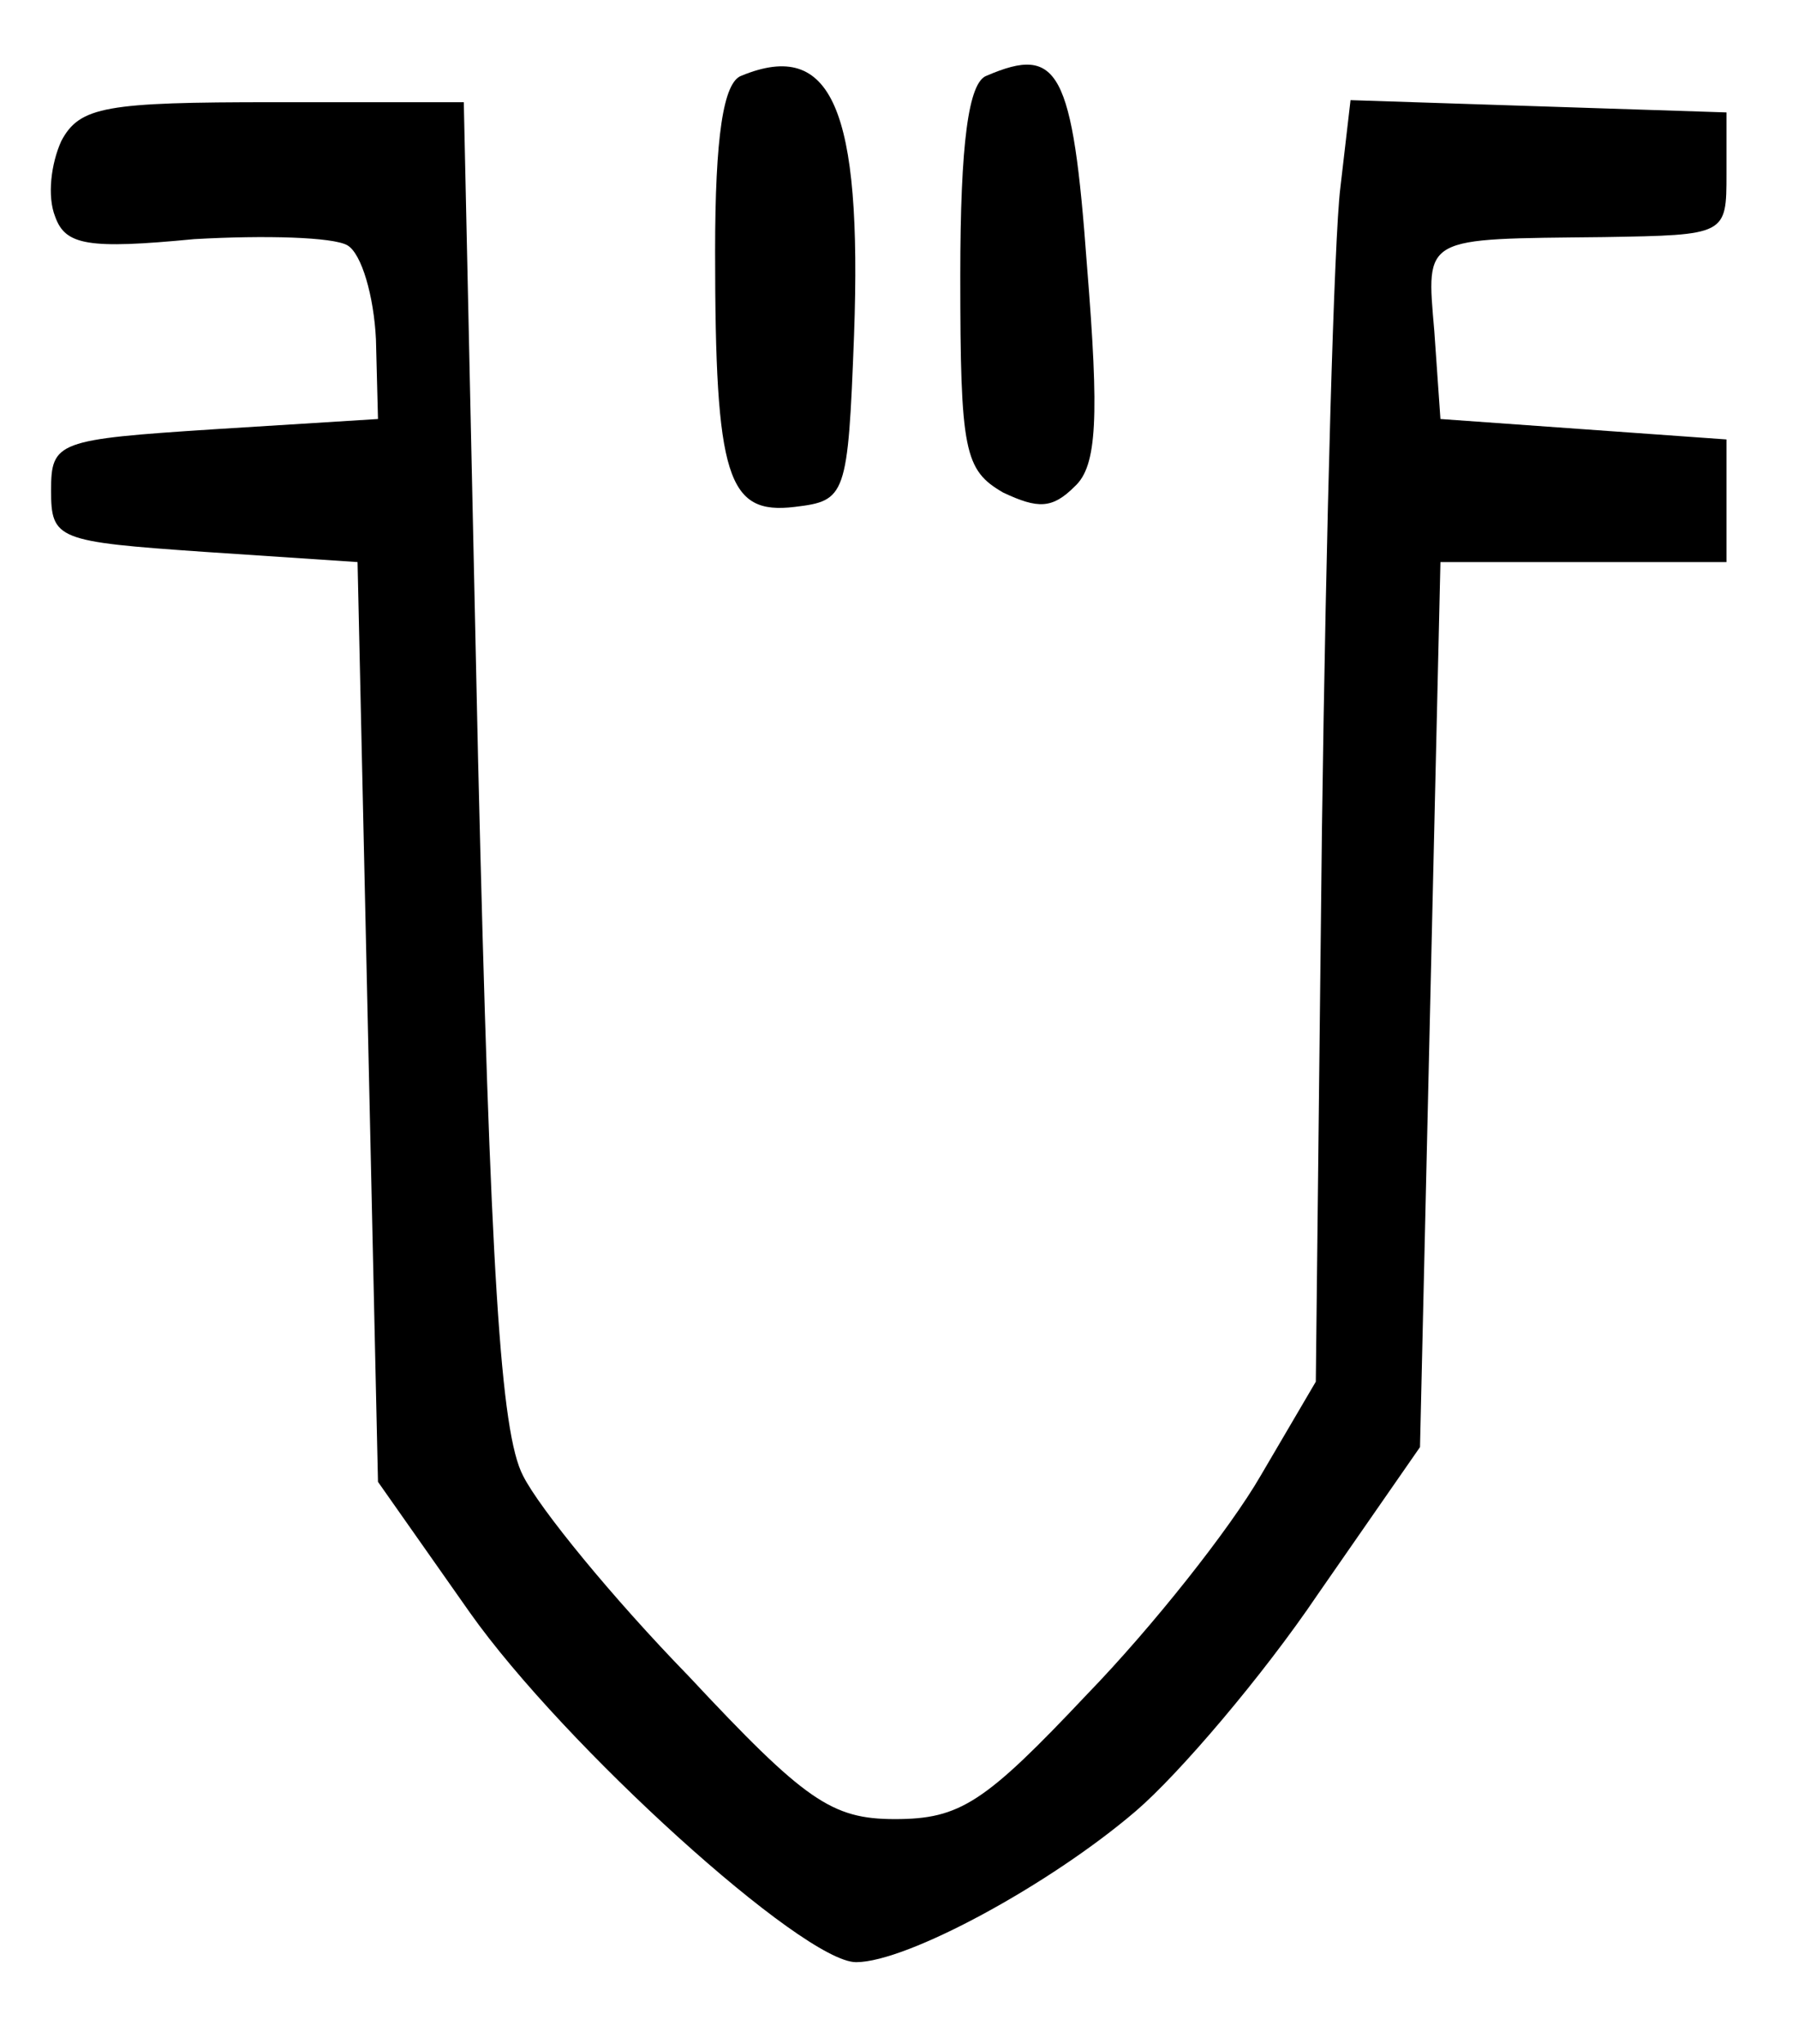 <?xml version="1.0" standalone="no"?>
<!DOCTYPE svg PUBLIC "-//W3C//DTD SVG 20010904//EN"
 "http://www.w3.org/TR/2001/REC-SVG-20010904/DTD/svg10.dtd">
<svg version="1.0" xmlns="http://www.w3.org/2000/svg"
 width="88pt" height="100pt" viewBox="0 0 88 100"
 preserveAspectRatio="xMidYMid meet">
<g transform="translate(0,100) scale(0.1,-0.1)"
fill="#000000" stroke="none">
<path d="M363 963 c-9 -3 -13 -30 -13 -86 0 -111 6 -129 39 -125 25 3 26 5 29
84 4 111 -11 145 -55 127z"/>
<path d="M483 963 c-9 -3 -13 -33 -13 -98 0 -86 2 -95 21 -106 17 -8 24 -8 35
3 11 10 12 34 6 108 -7 96 -14 108 -49 93z"/>
<path d="M30 931 c-5 -11 -7 -27 -3 -37 5 -14 16 -16 68 -11 35 2 68 1 75 -3
7 -4 13 -25 14 -46 l1 -39 -80 -5 c-77 -5 -80 -6 -80 -30 0 -24 3 -25 75 -30
l75 -5 5 -225 5 -225 45 -64 c46 -65 163 -171 189 -171 25 0 95 38 137 74 21
18 62 66 89 106 l50 72 5 217 5 216 70 0 70 0 0 30 0 30 -70 5 -70 5 -3 43
c-4 47 -6 45 83 46 60 1 60 1 60 31 l0 30 -92 3 -92 3 -5 -43 c-3 -24 -7 -165
-9 -314 l-3 -270 -27 -46 c-15 -26 -53 -74 -85 -107 -50 -53 -62 -61 -94 -61
-31 0 -44 9 -101 70 -37 38 -73 82 -81 98 -11 21 -16 99 -22 350 l-7 322 -93
0 c-82 0 -95 -2 -104 -19z"/>
</g>
</svg>
